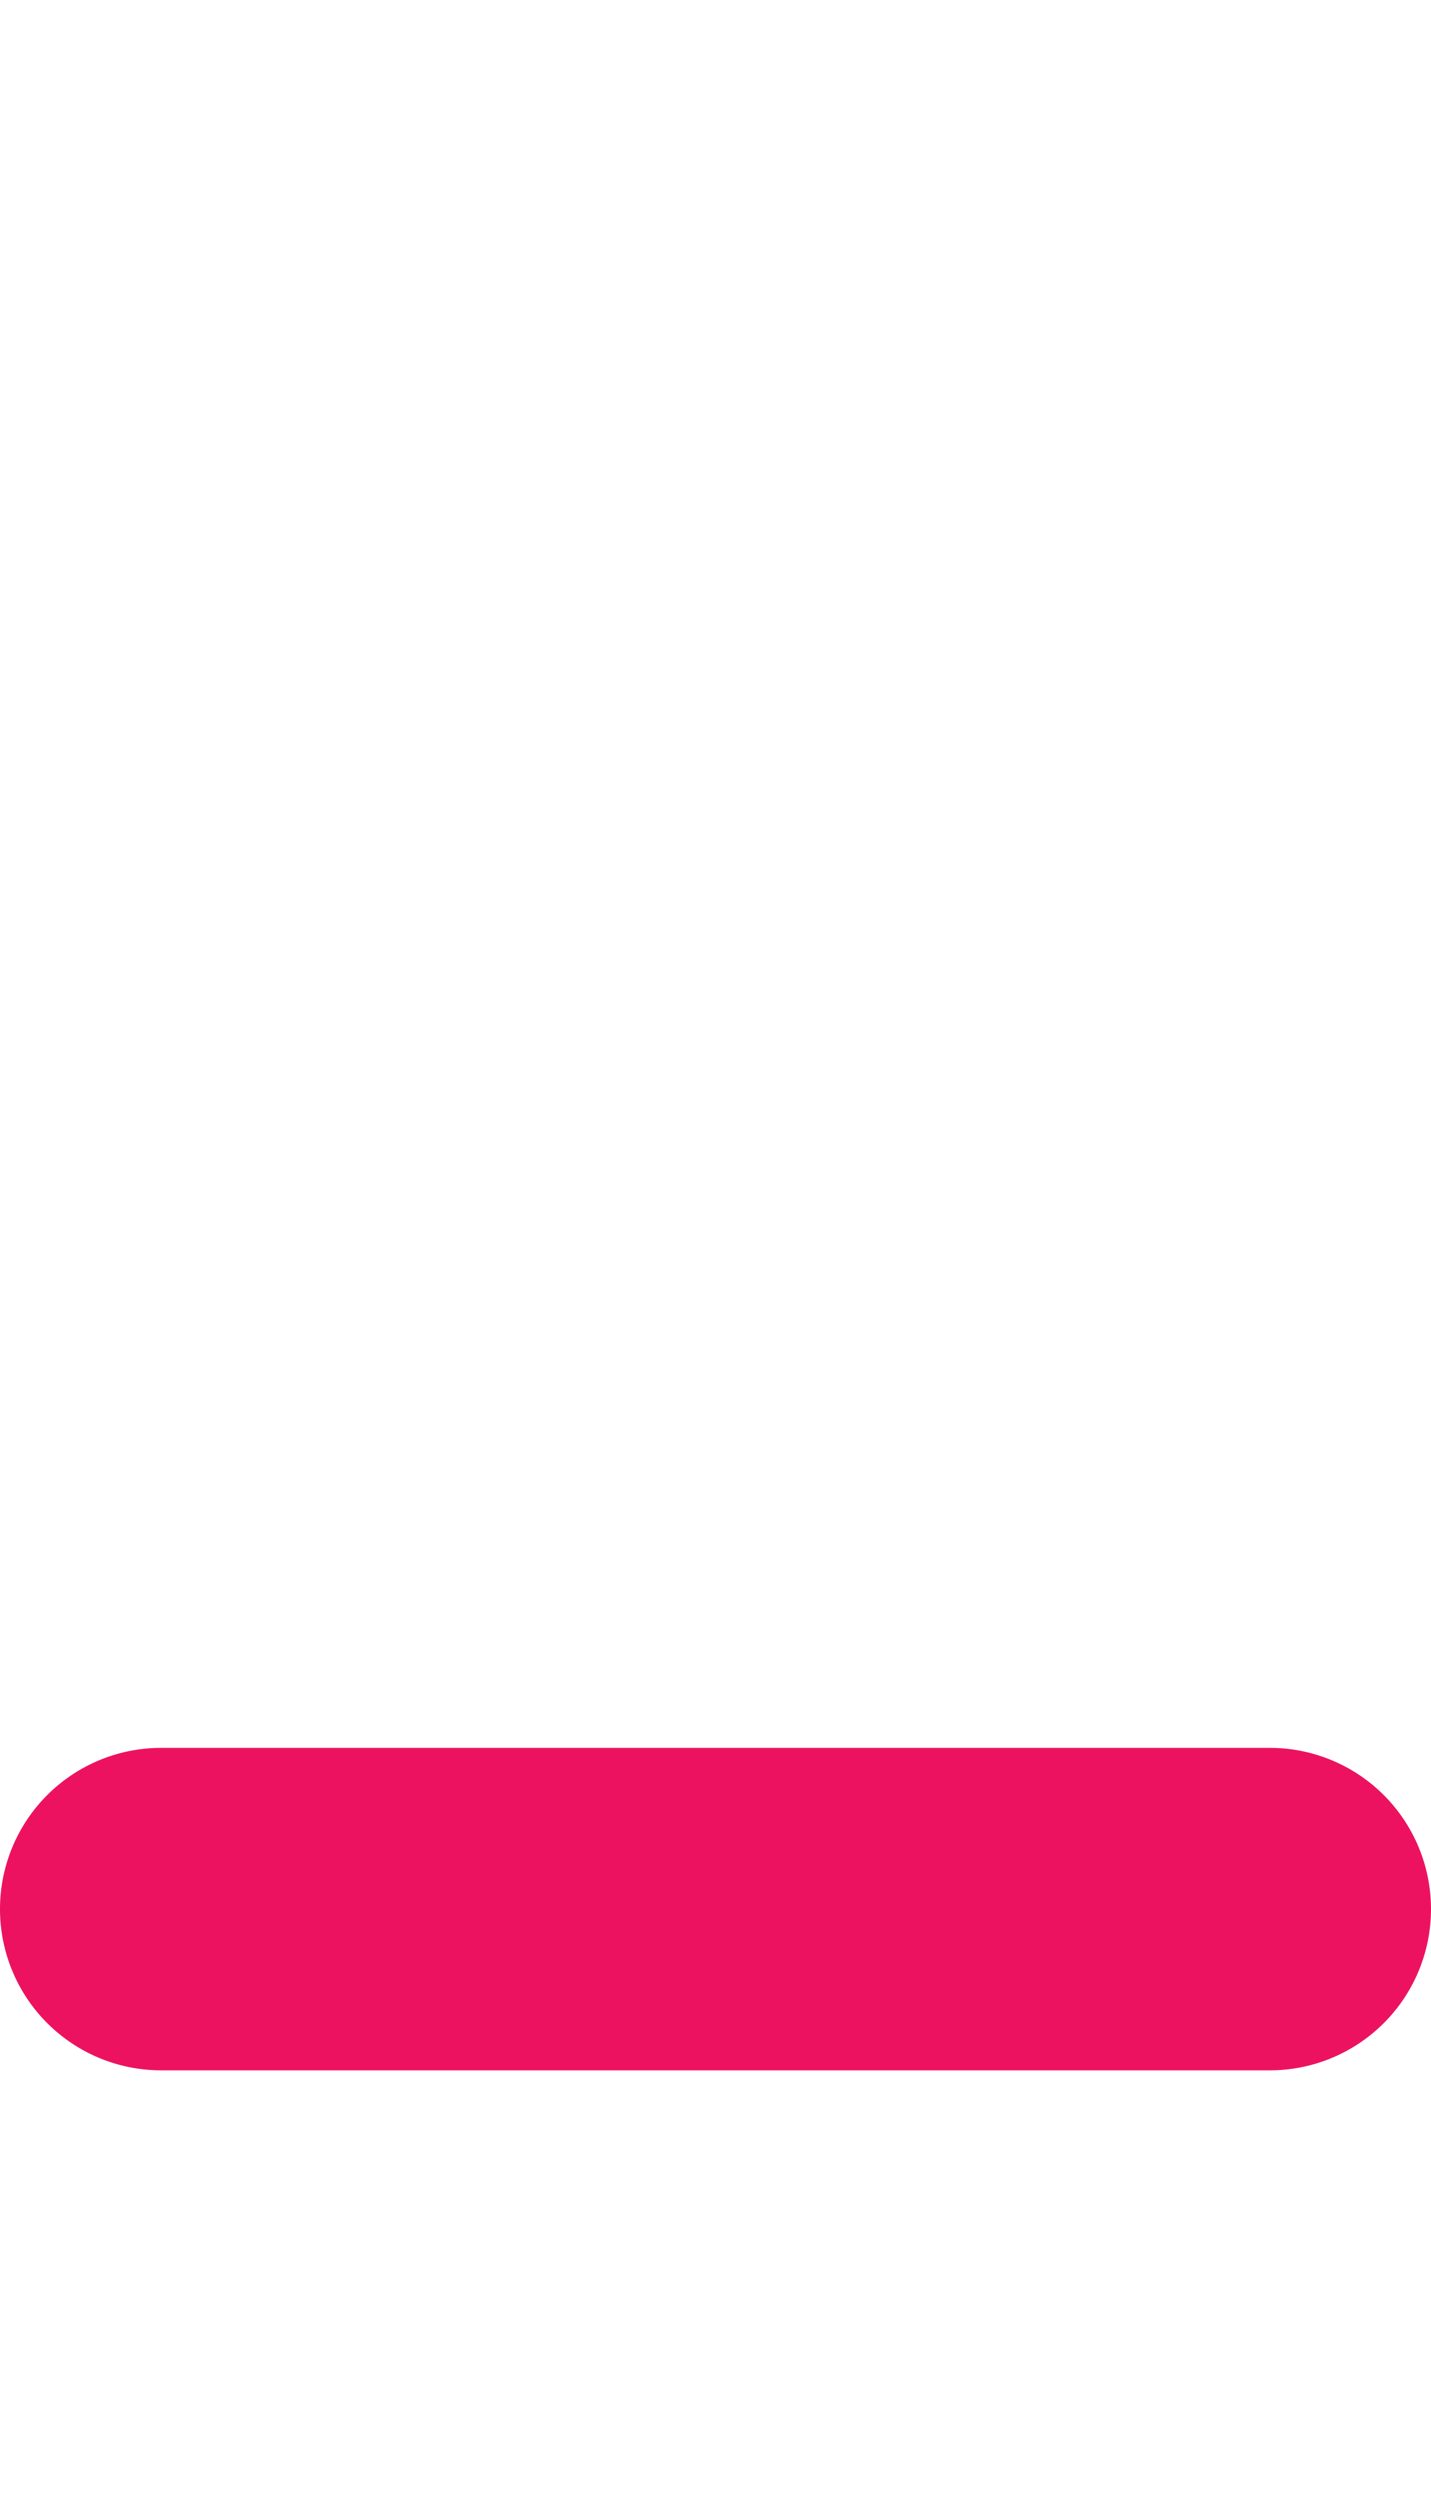 <svg data-name="Layer 1" xmlns="http://www.w3.org/2000/svg" width="114.53" height="200" viewBox="0 0 114.53 200"><title>_</title><path d="M12.9 165.64h88.73a12.9 12.9 0 1 0 0-25.8H12.9a12.9 12.9 0 0 0 0 25.8z" fill="#ed125f"/></svg>